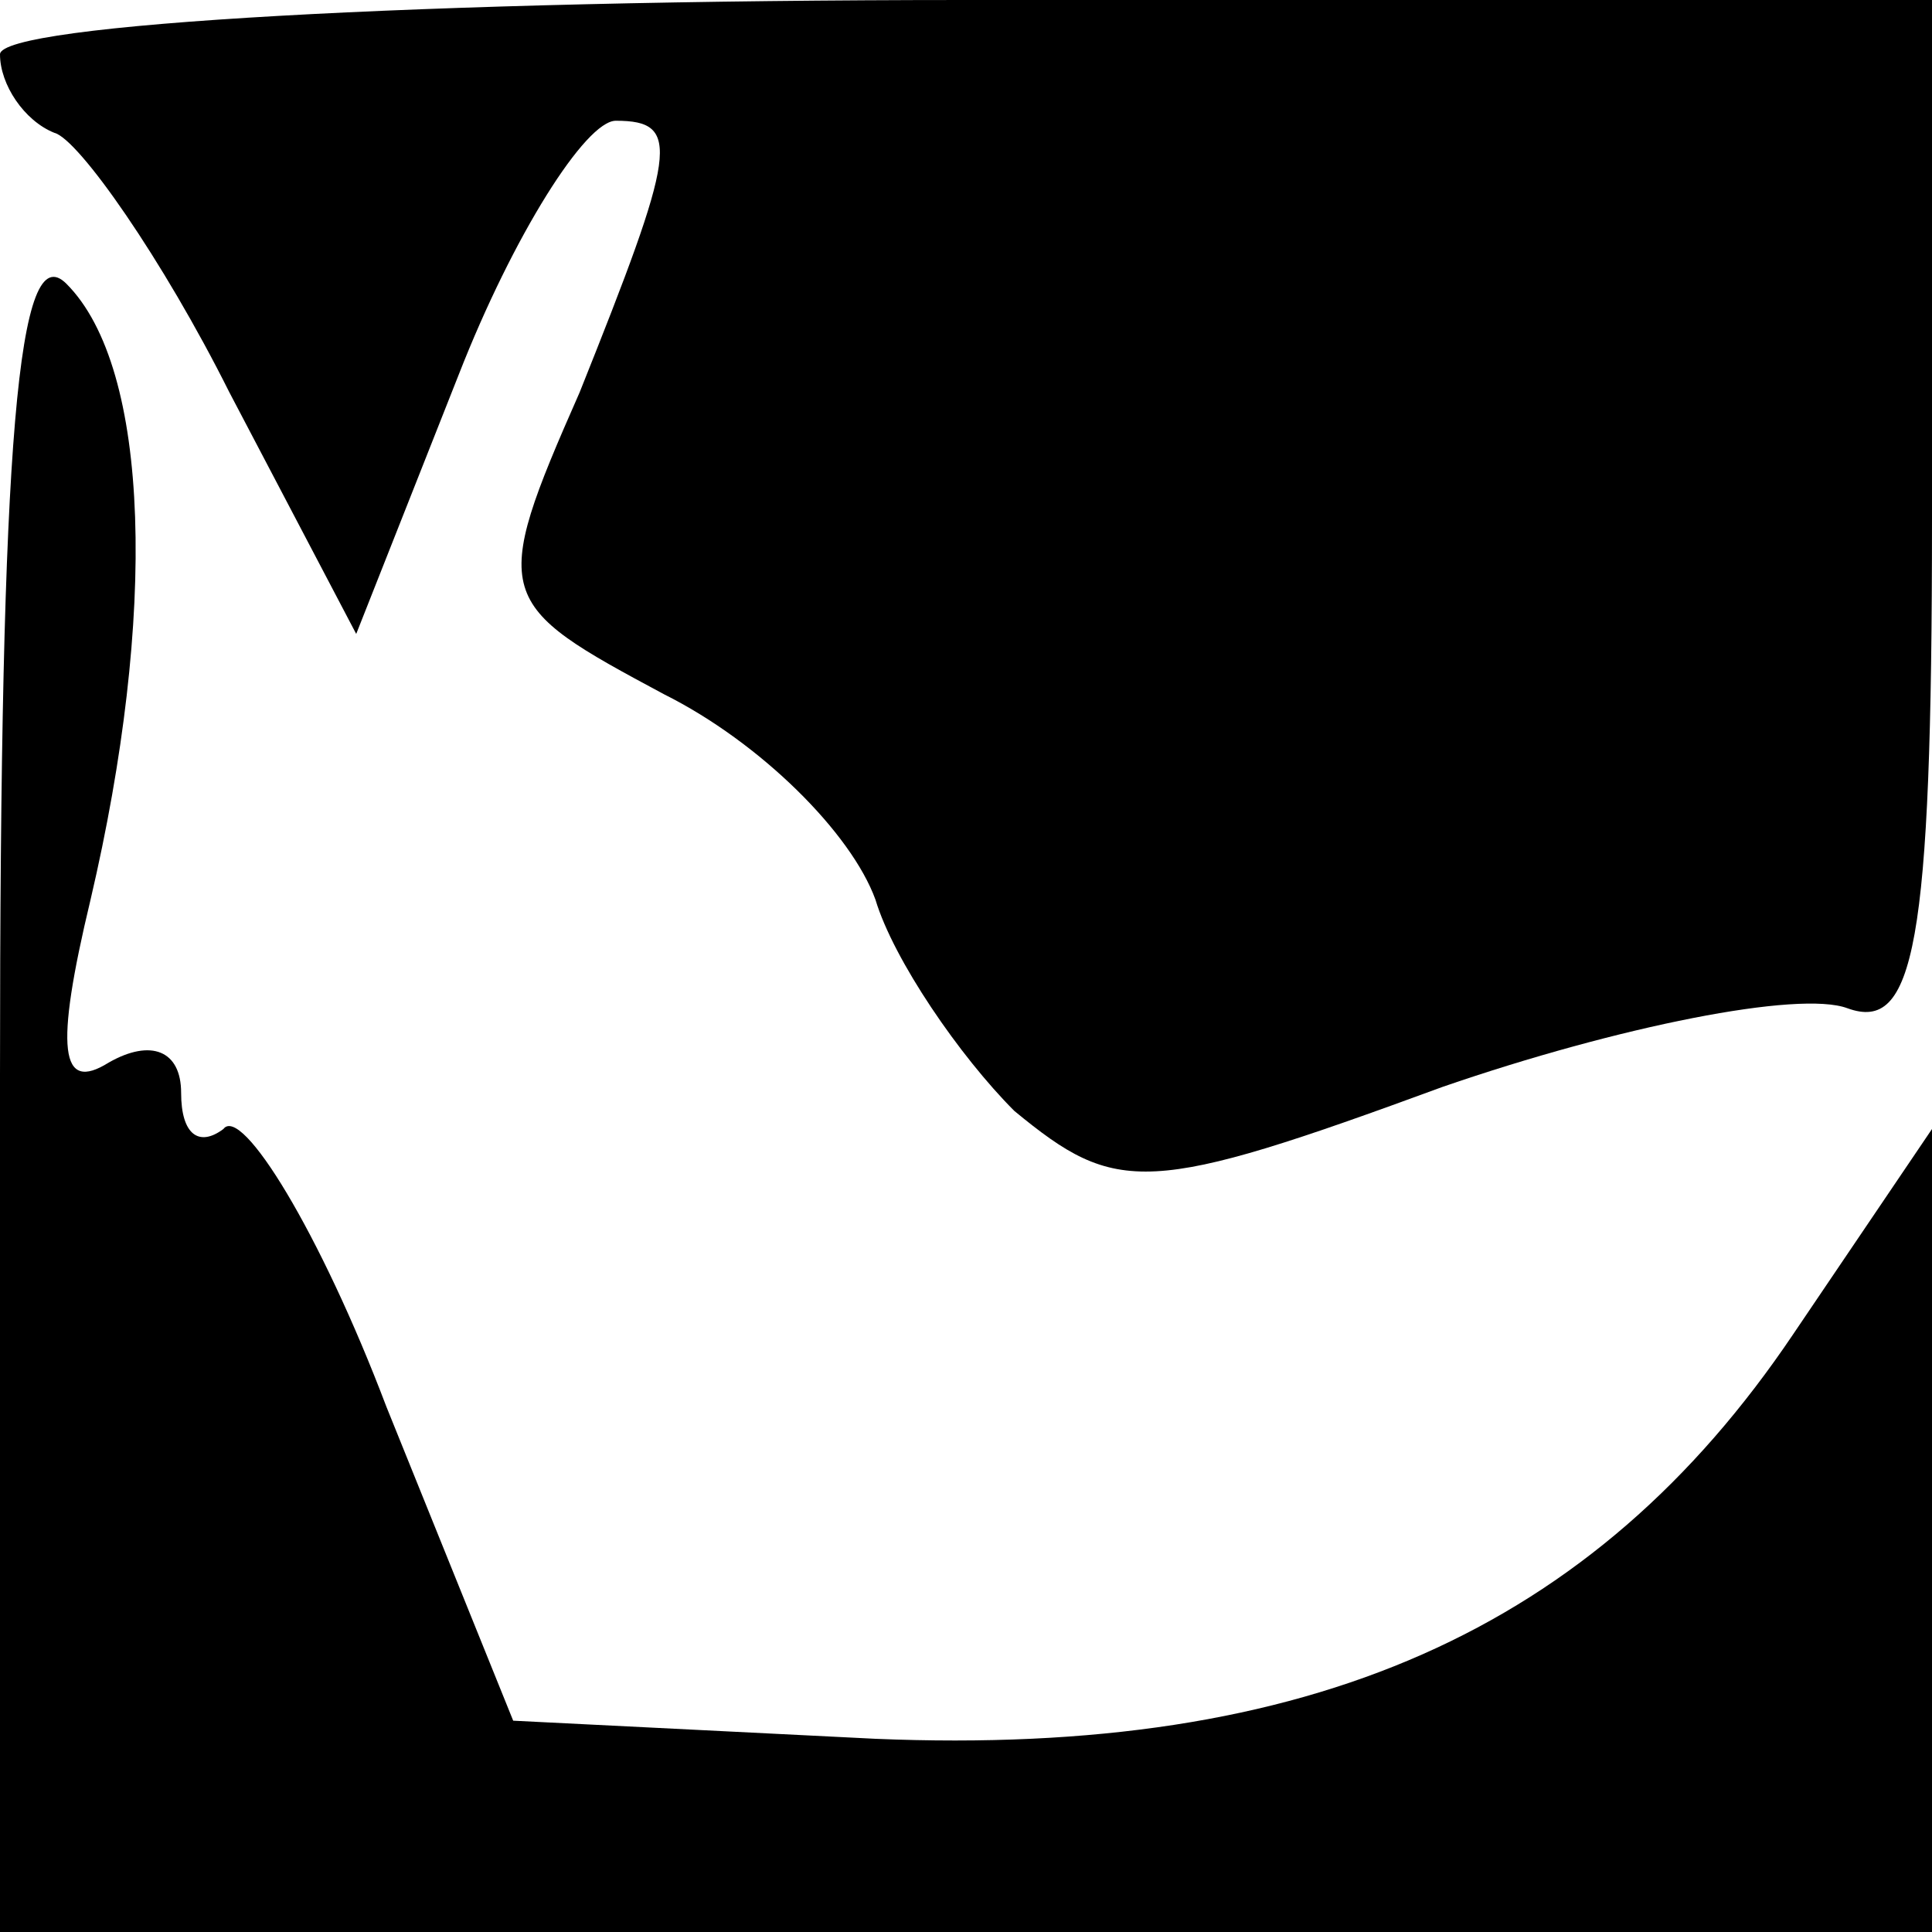 <?xml version="1.0" standalone="no"?>
<!DOCTYPE svg PUBLIC "-//W3C//DTD SVG 20010904//EN"
 "http://www.w3.org/TR/2001/REC-SVG-20010904/DTD/svg10.dtd">
<svg version="1.0" xmlns="http://www.w3.org/2000/svg"
 width="32pt" height="32pt" viewBox="0 0 32 32"
 preserveAspectRatio="xMidYMid meet">
<g transform="translate(0,32) scale(0.1,-0.1)"
fill="#000000" stroke="none">
<path fill="#000000" stroke="none" d="M0 311 c0 -5 4 -11 9 -13 4 -1 18 -21
29 -43 l21 -40 17 43 c9 23 21 42 26 42 11 0 10 -5 -6 -45 -15 -34 -14 -35 14
-50 16 -8 31 -23 35 -34 3 -10 14 -26 23 -35 17 -14 22 -14 71 4 29 10 59 16
67 13 11 -4 14 10 14 81 l0 86 -160 0 c-90 0 -160 -4 -160 -9z"/>
<path fill="#000000" stroke="none" d="M0 142 l0 -142 160 0 160 0 0 66 0 67
-23 -34 c-33 -49 -80 -70 -152 -67 l-60 3 -21 52 c-11 29 -24 50 -27 46 -4 -3
-7 -1 -7 6 0 7 -5 9 -12 5 -8 -5 -9 2 -3 27 11 47 10 88 -4 102 -8 8 -11 -25
-11 -131z"/>
</g>
</svg>
